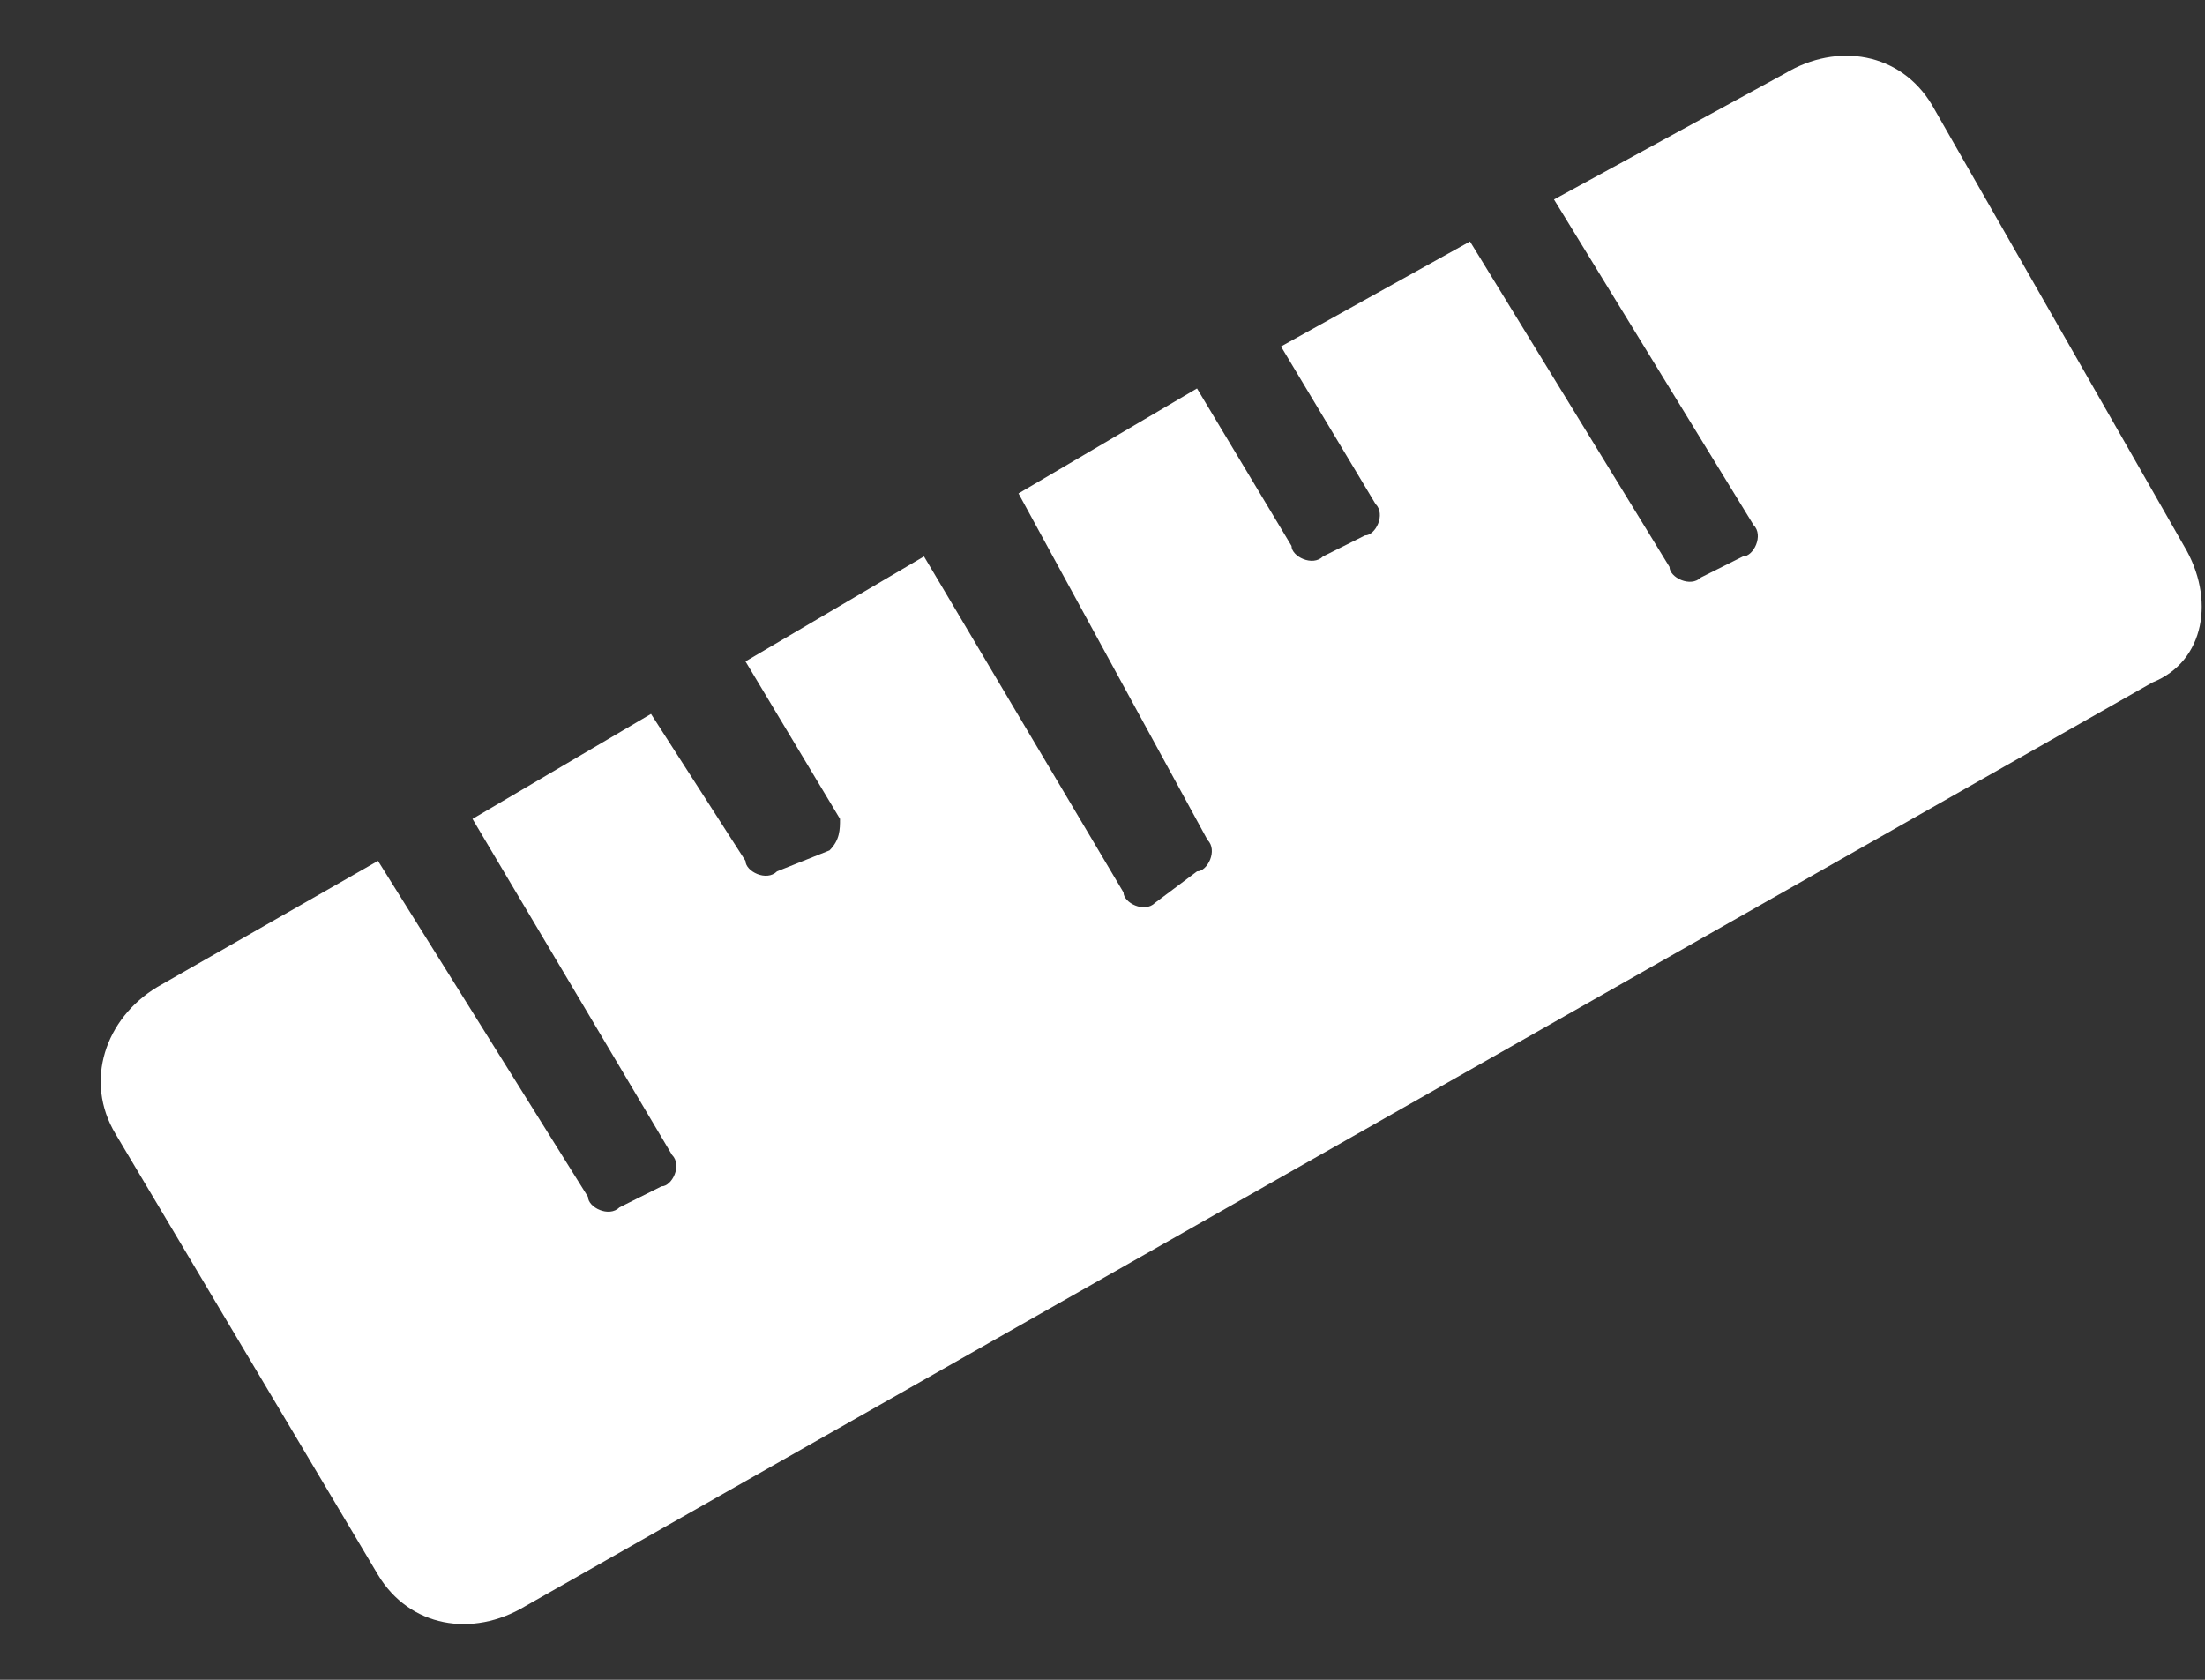 <svg xmlns="http://www.w3.org/2000/svg" viewBox="0 0 21 16"><rect x="0" y="0" width="21" height="16" fill="#333333" stroke="none"/><path d="M20.8 5.2L18.4 1c-.3-.5-.9-.6-1.4-.3l-2.2 1.2L16.7 5c.1.1 0 .3-.1.3l-.4.2c-.1.1-.3 0-.3-.1L14 2.3l-1.8 1 .9 1.5c.1.1 0 .3-.1.3l-.4.2c-.1.1-.3 0-.3-.1l-.9-1.5-1.7 1L11.5 8c.1.1 0 .3-.1.3l-.4.3c-.1.1-.3 0-.3-.1L8.8 5.3l-1.7 1L8 7.8c0 .1 0 .2-.1.3l-.5.2c-.1.1-.3 0-.3-.1l-.9-1.4-1.7 1L6.4 11c.1.1 0 .3-.1.3l-.4.2c-.1.1-.3 0-.3-.1l-2-3.2-2.1 1.2c-.5.3-.7.9-.4 1.4L3.6 15c.3.5.9.6 1.4.3l15.5-8.8c.5-.2.6-.8.3-1.3z" fill="#fff"/></svg>